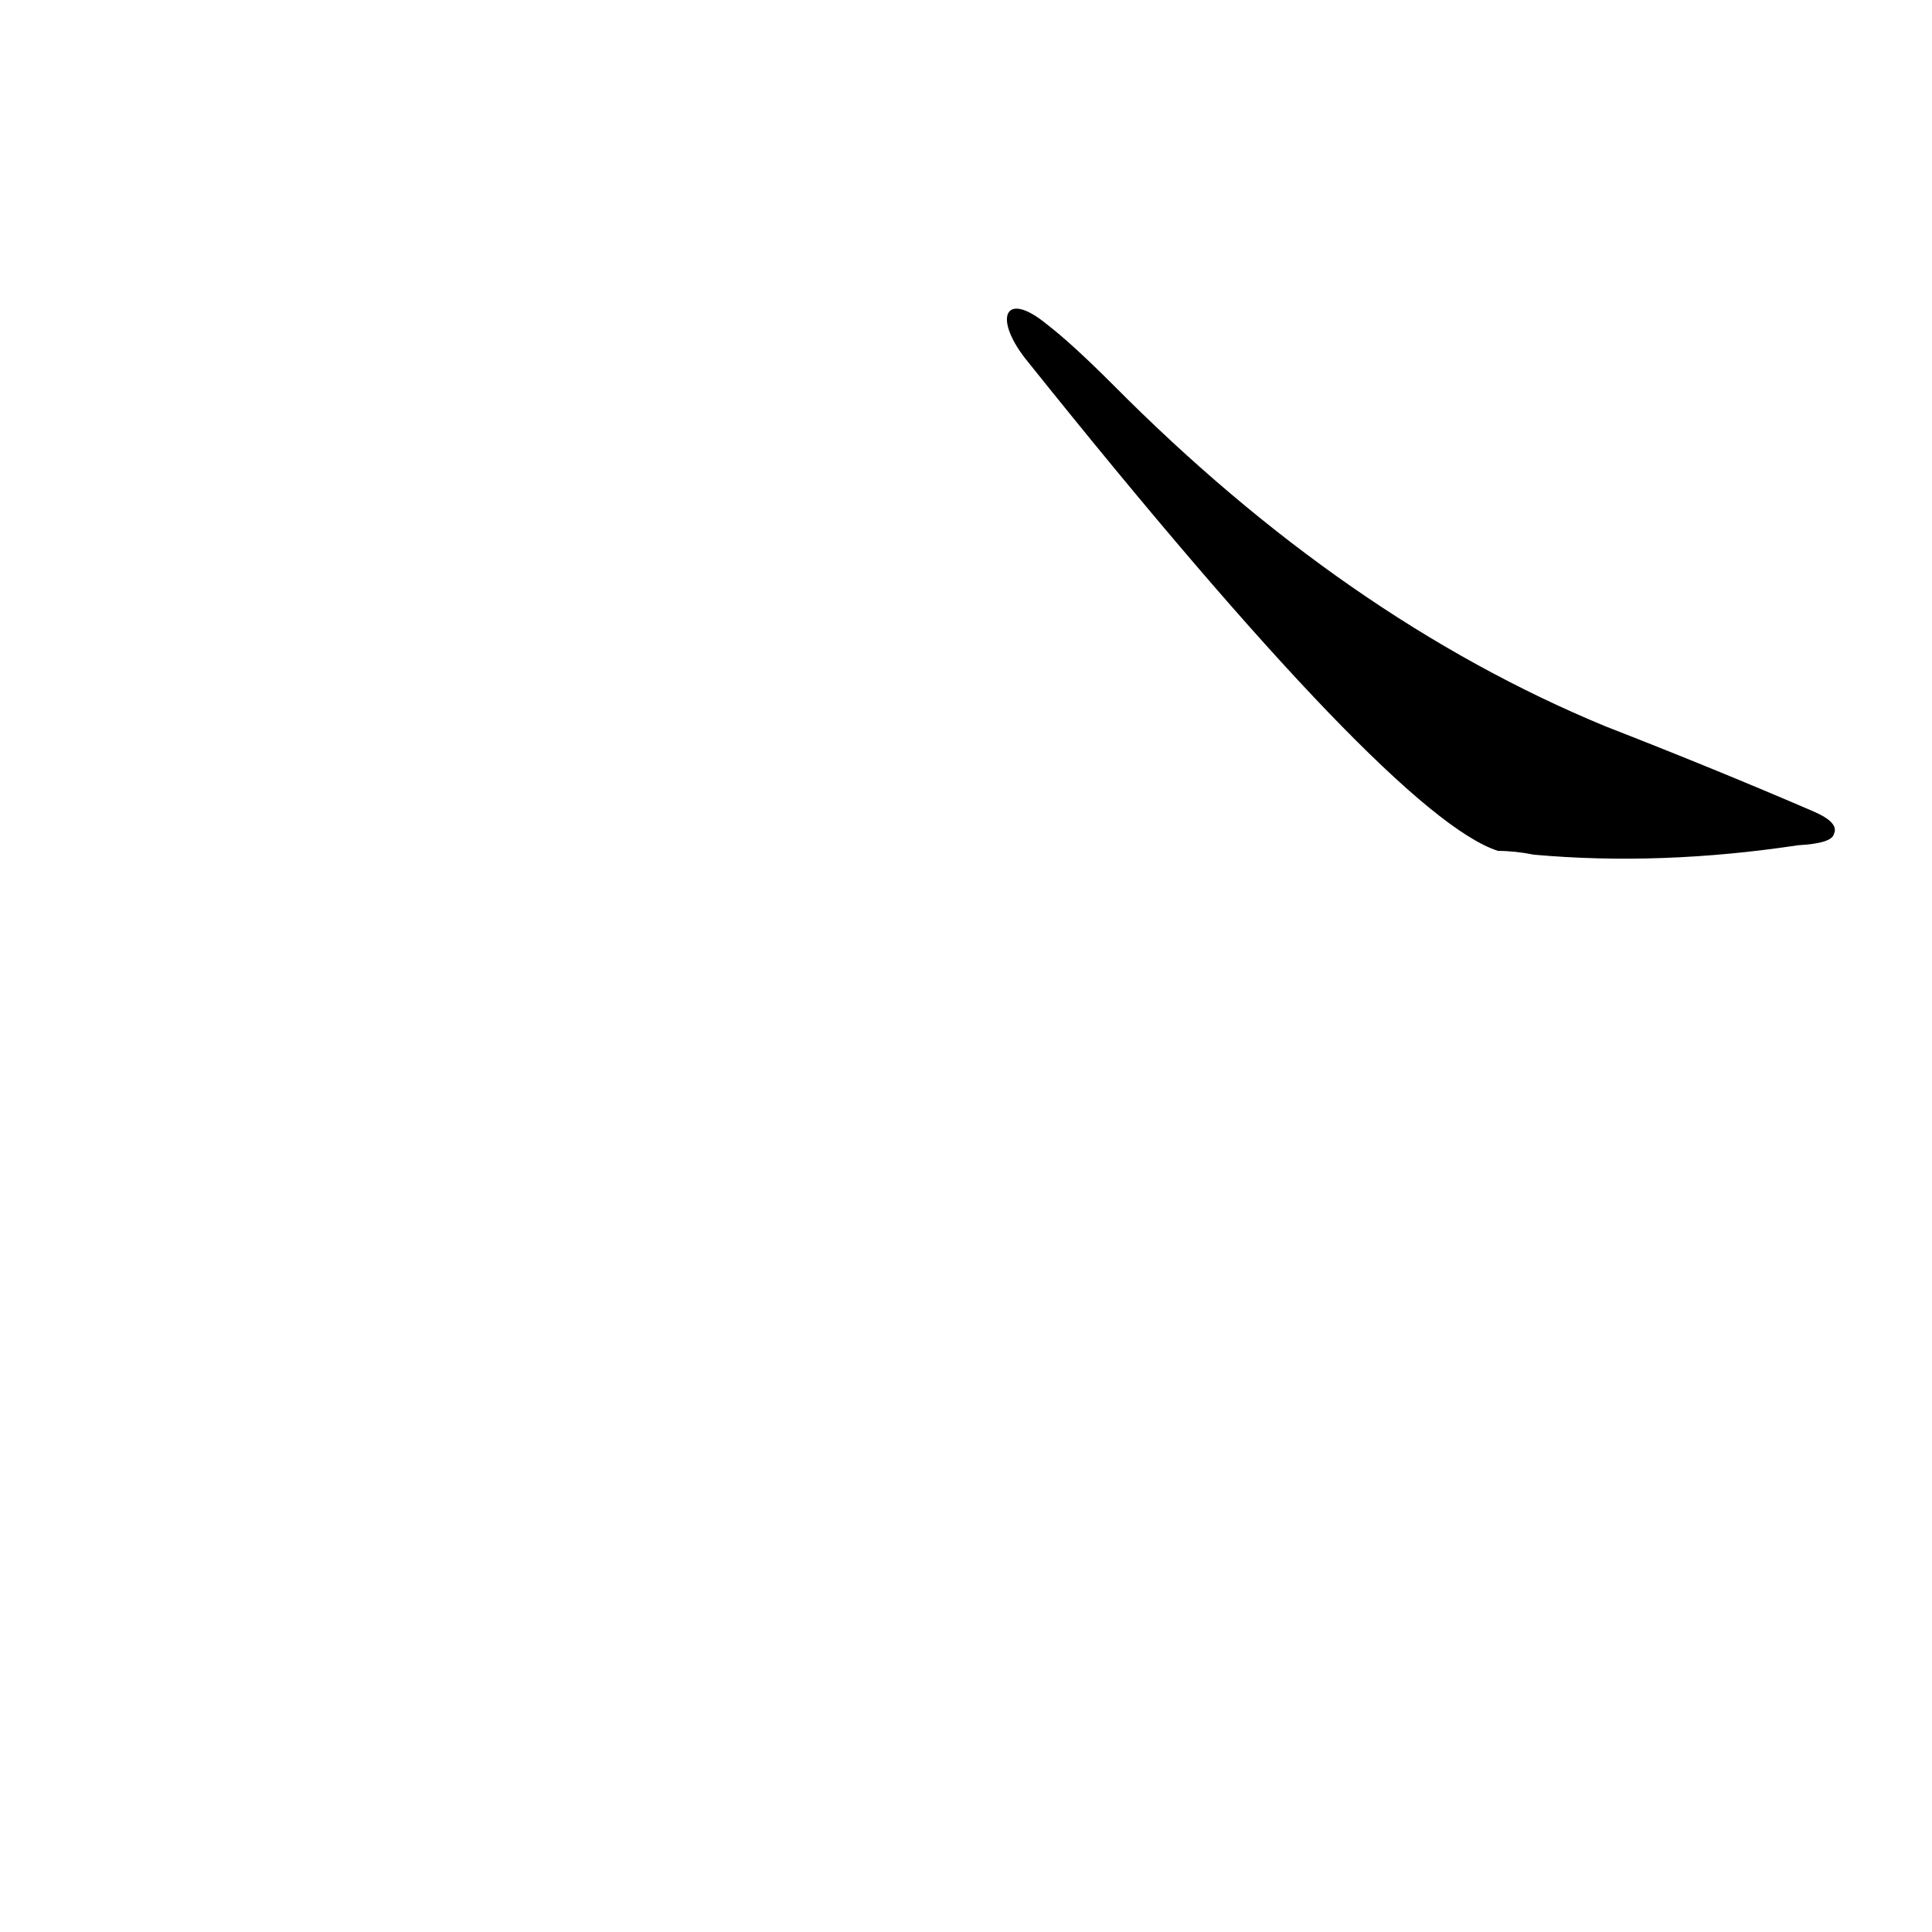 <?xml version='1.0' encoding='utf-8'?>
<svg xmlns="http://www.w3.org/2000/svg" version="1.1" viewBox="0 0 1024 1024"><g transform="scale(1, -1) translate(0, -900)"><path d="M 545 708 Q 738 467 794 449 Q 803 449 813 447 Q 880 441 953 452 Q 971 453 972 458 Q 975 464 961 470 Q 910 492 851 515 Q 713 572 590 696 Q 568 718 555 728 C 532 747 526 731 545 708 Z" fill="black" /></g></svg>